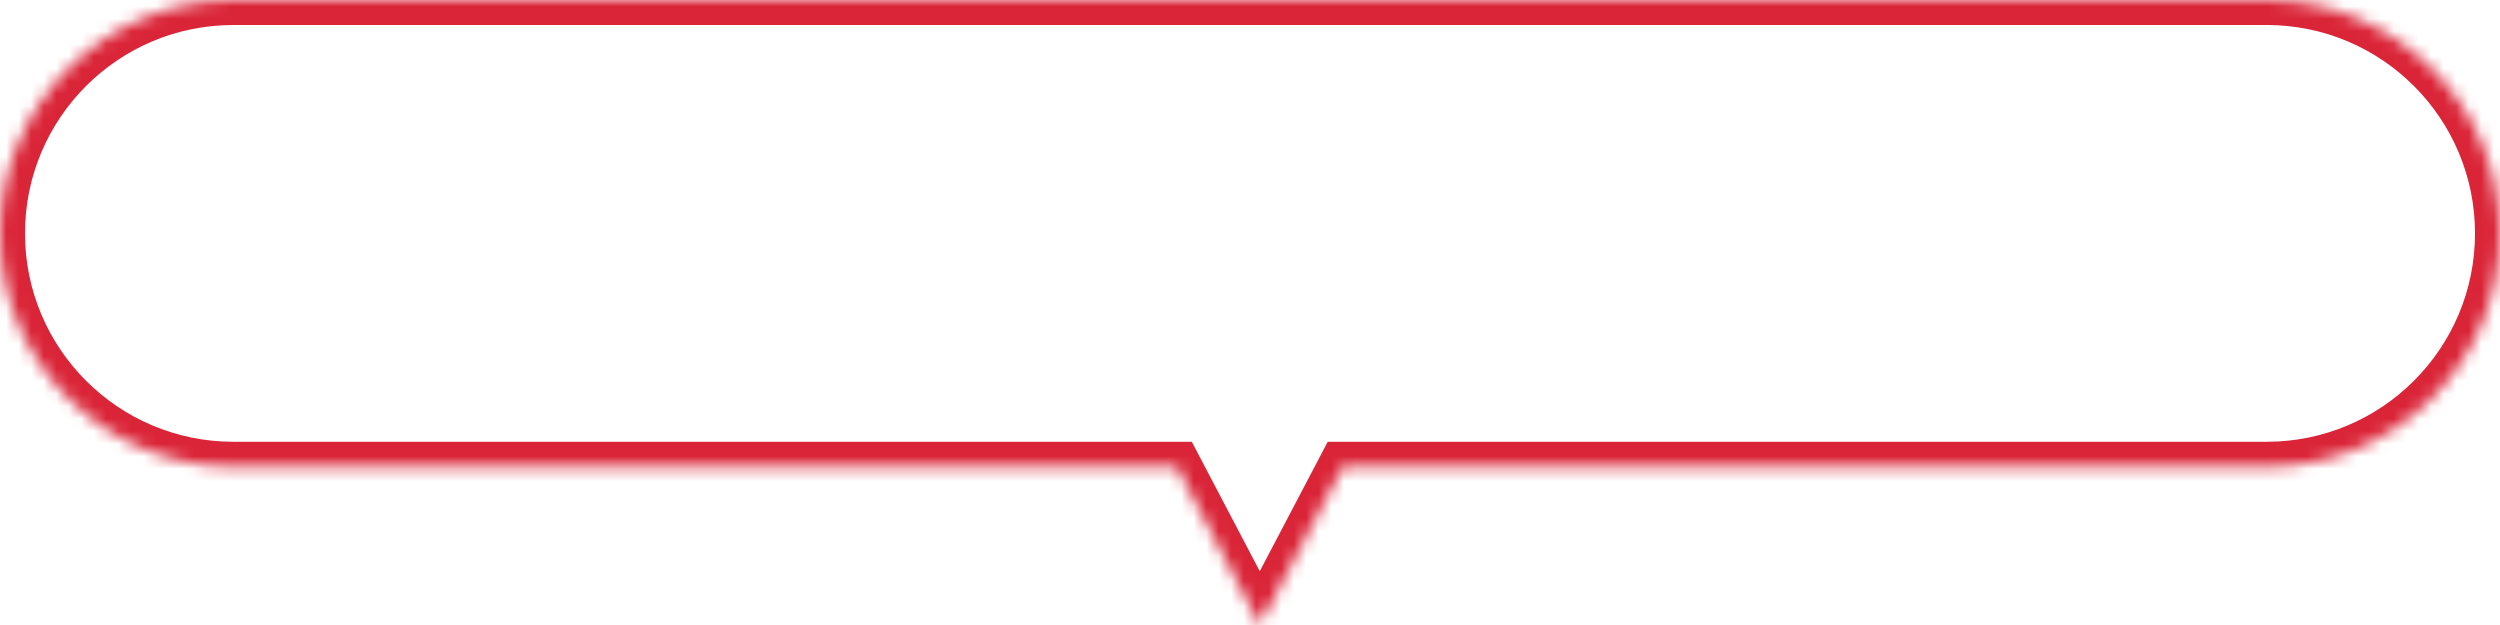 <svg width="200" height="50" viewBox="0 0 200 50" fill="none" xmlns="http://www.w3.org/2000/svg">
<mask id="path-1-inside-1_117_557" fill="white">
<path d="M181.329 0C191.641 0 200 8.359 200 18.671C200 28.982 191.641 37.342 181.329 37.342H107.427L100.781 50L94.136 37.342H18.671C8.359 37.342 8.96855e-05 28.982 0 18.671C0 8.359 8.359 0 18.671 0H181.329Z"/>
</mask>
<path d="M200 18.671L202 18.671V18.671H200ZM107.427 37.342V35.342H106.218L105.656 36.412L107.427 37.342ZM100.781 50L99.01 50.93L100.781 54.303L102.552 50.93L100.781 50ZM94.136 37.342L95.906 36.412L95.345 35.342H94.136V37.342ZM0 18.671H-2V18.671L0 18.671ZM181.329 0V2C190.536 2 198 9.464 198 18.671H200H202C202 7.255 192.745 -2 181.329 -2V0ZM200 18.671L198 18.671C198 27.878 190.536 35.342 181.329 35.342V37.342V39.342C192.745 39.342 202 30.087 202 18.671L200 18.671ZM181.329 37.342V35.342H107.427V37.342V39.342H181.329V37.342ZM107.427 37.342L105.656 36.412L99.01 49.07L100.781 50L102.552 50.93L109.198 38.272L107.427 37.342ZM100.781 50L102.552 49.07L95.906 36.412L94.136 37.342L92.365 38.272L99.01 50.93L100.781 50ZM94.136 37.342V35.342H18.671V37.342V39.342H94.136V37.342ZM18.671 37.342V35.342C9.464 35.342 2 27.878 2 18.671L0 18.671L-2 18.671C-2 30.087 7.255 39.342 18.671 39.342V37.342ZM0 18.671H2C2 9.464 9.464 2 18.671 2V0V-2C7.255 -2 -2 7.255 -2 18.671H0ZM18.671 0V2H181.329V0V-2H18.671V0Z" fill="#DA2538" mask="url(#path-1-inside-1_117_557)"/>
</svg>
